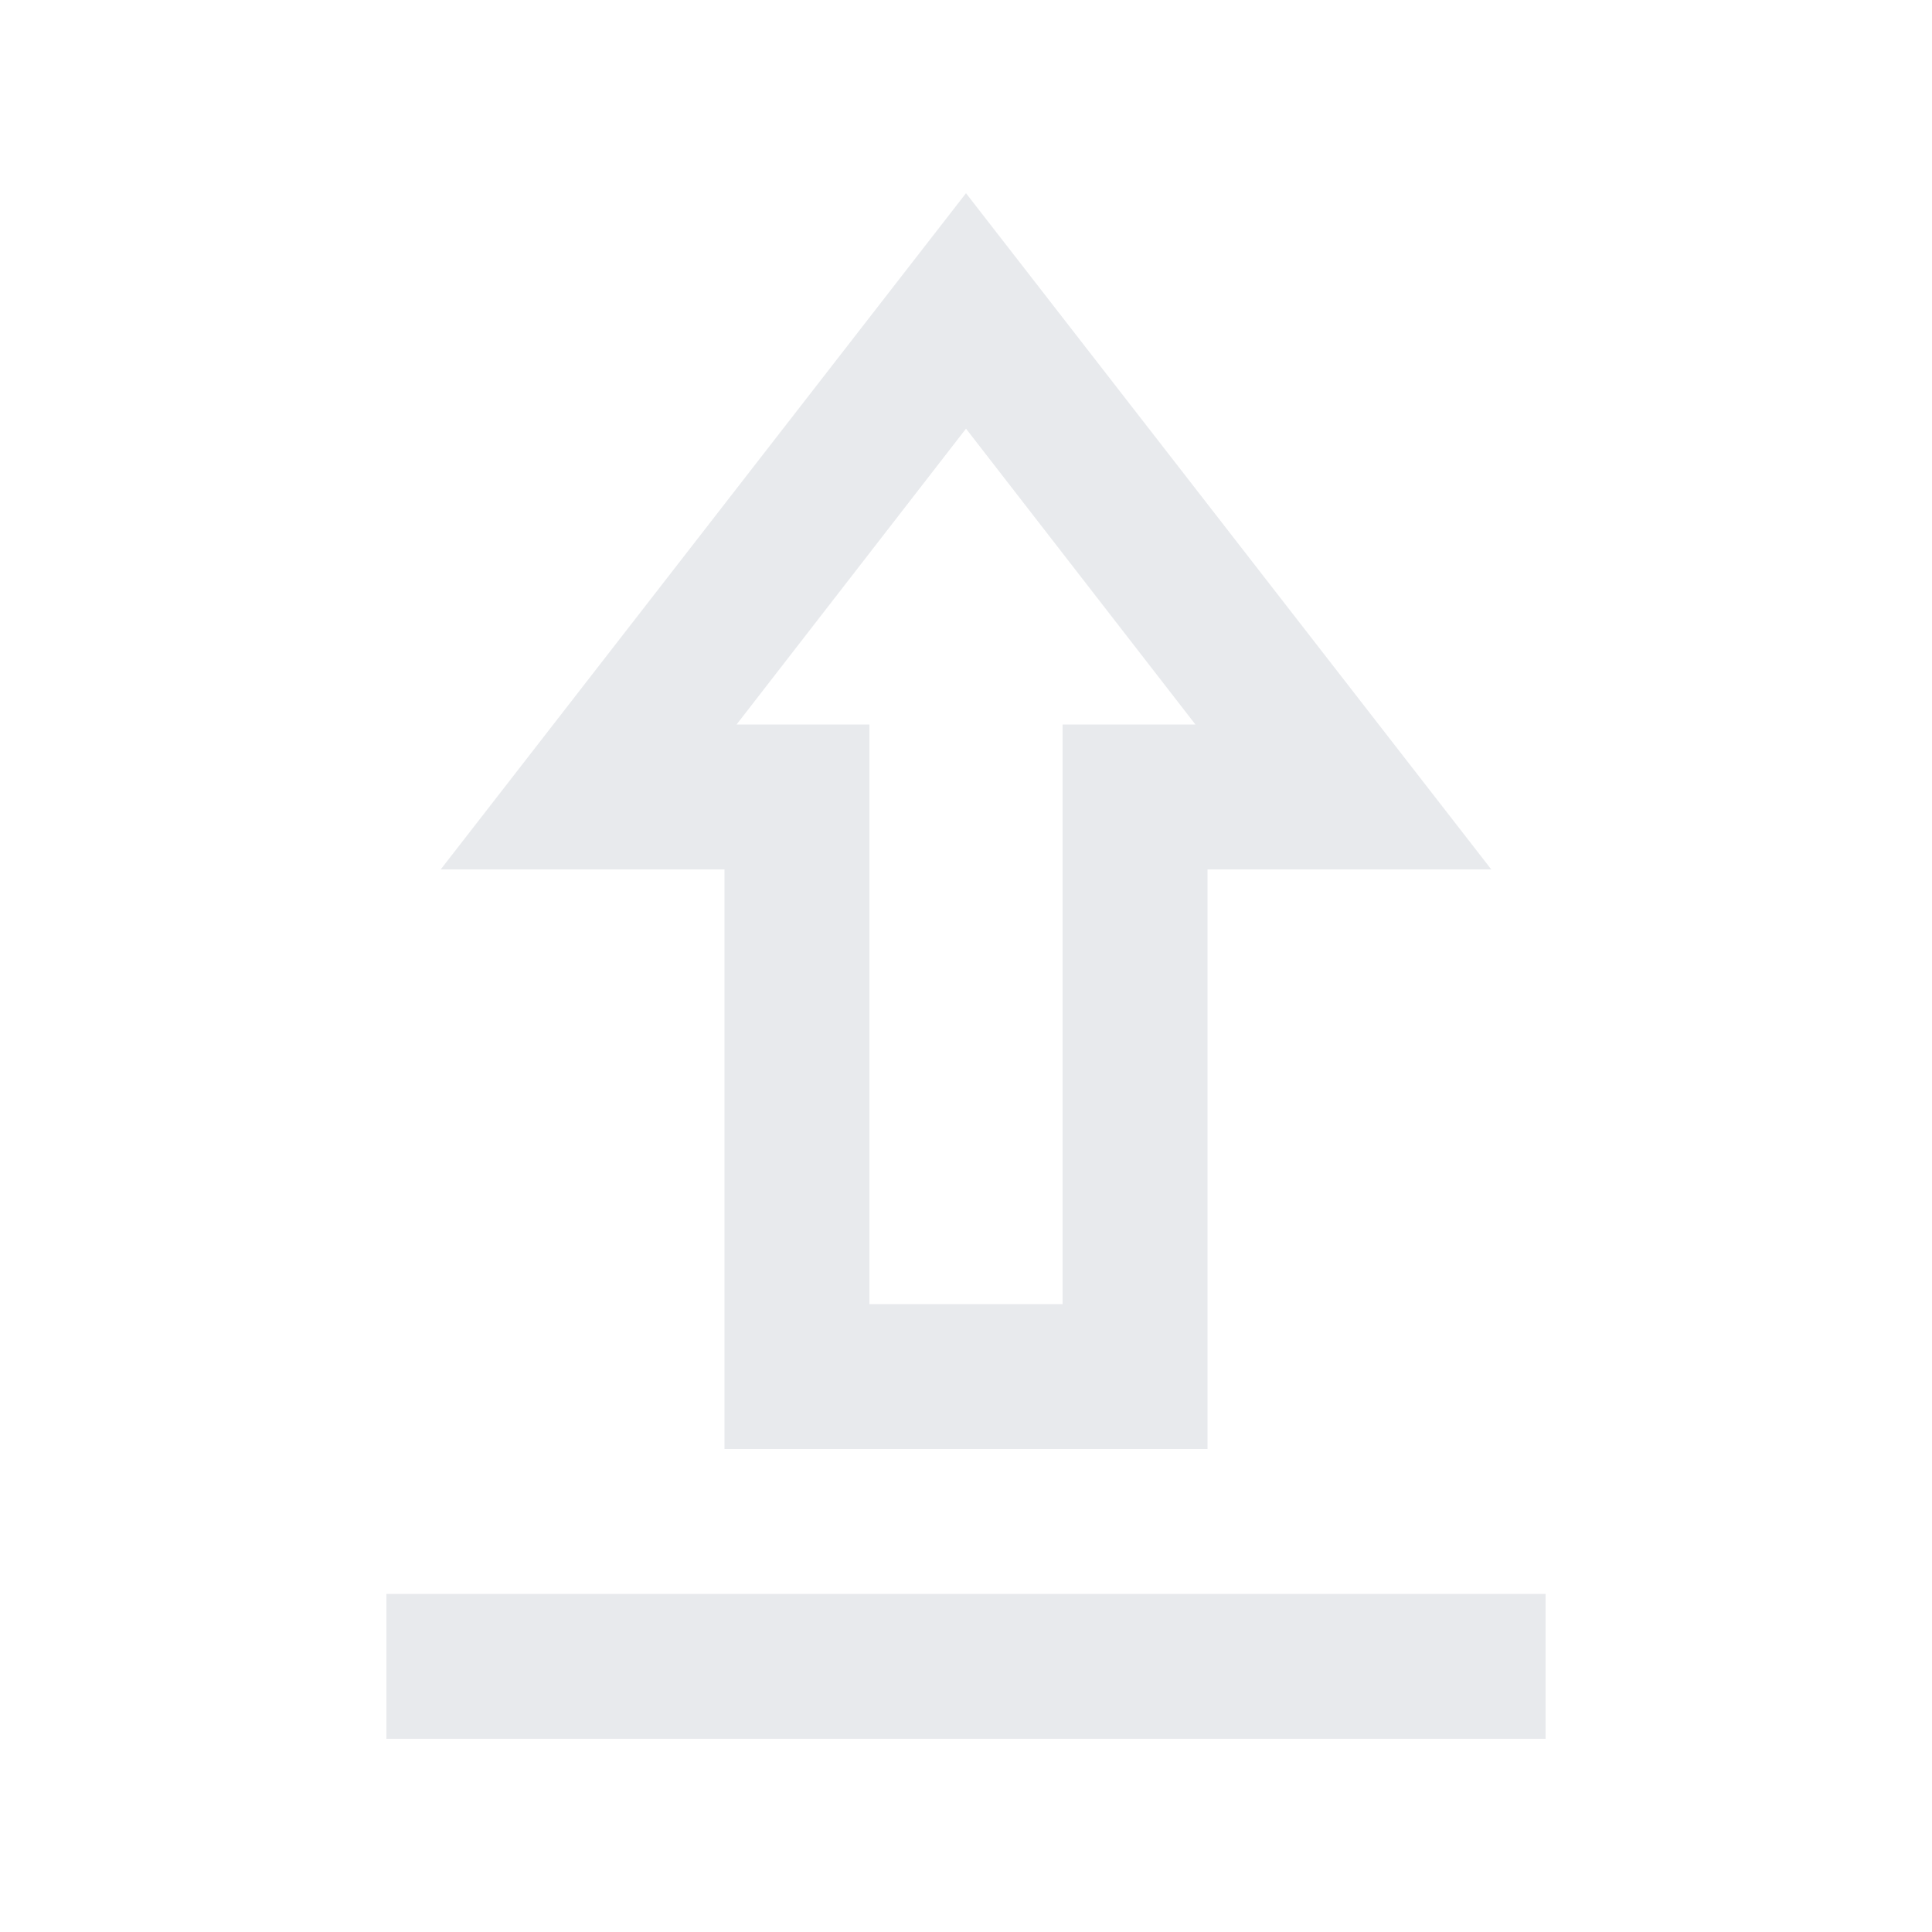 <svg xmlns="http://www.w3.org/2000/svg" height="20px" viewBox="0 -960 960 960" width="20px" fill="#e8eaed"><path d="M192-96v-72h576v72H192Zm168-144v-288H219l261-336 261 336H600v288H360Zm72-72h96v-288h66L480-747 366-600h66v288Zm48-288Z"/></svg>